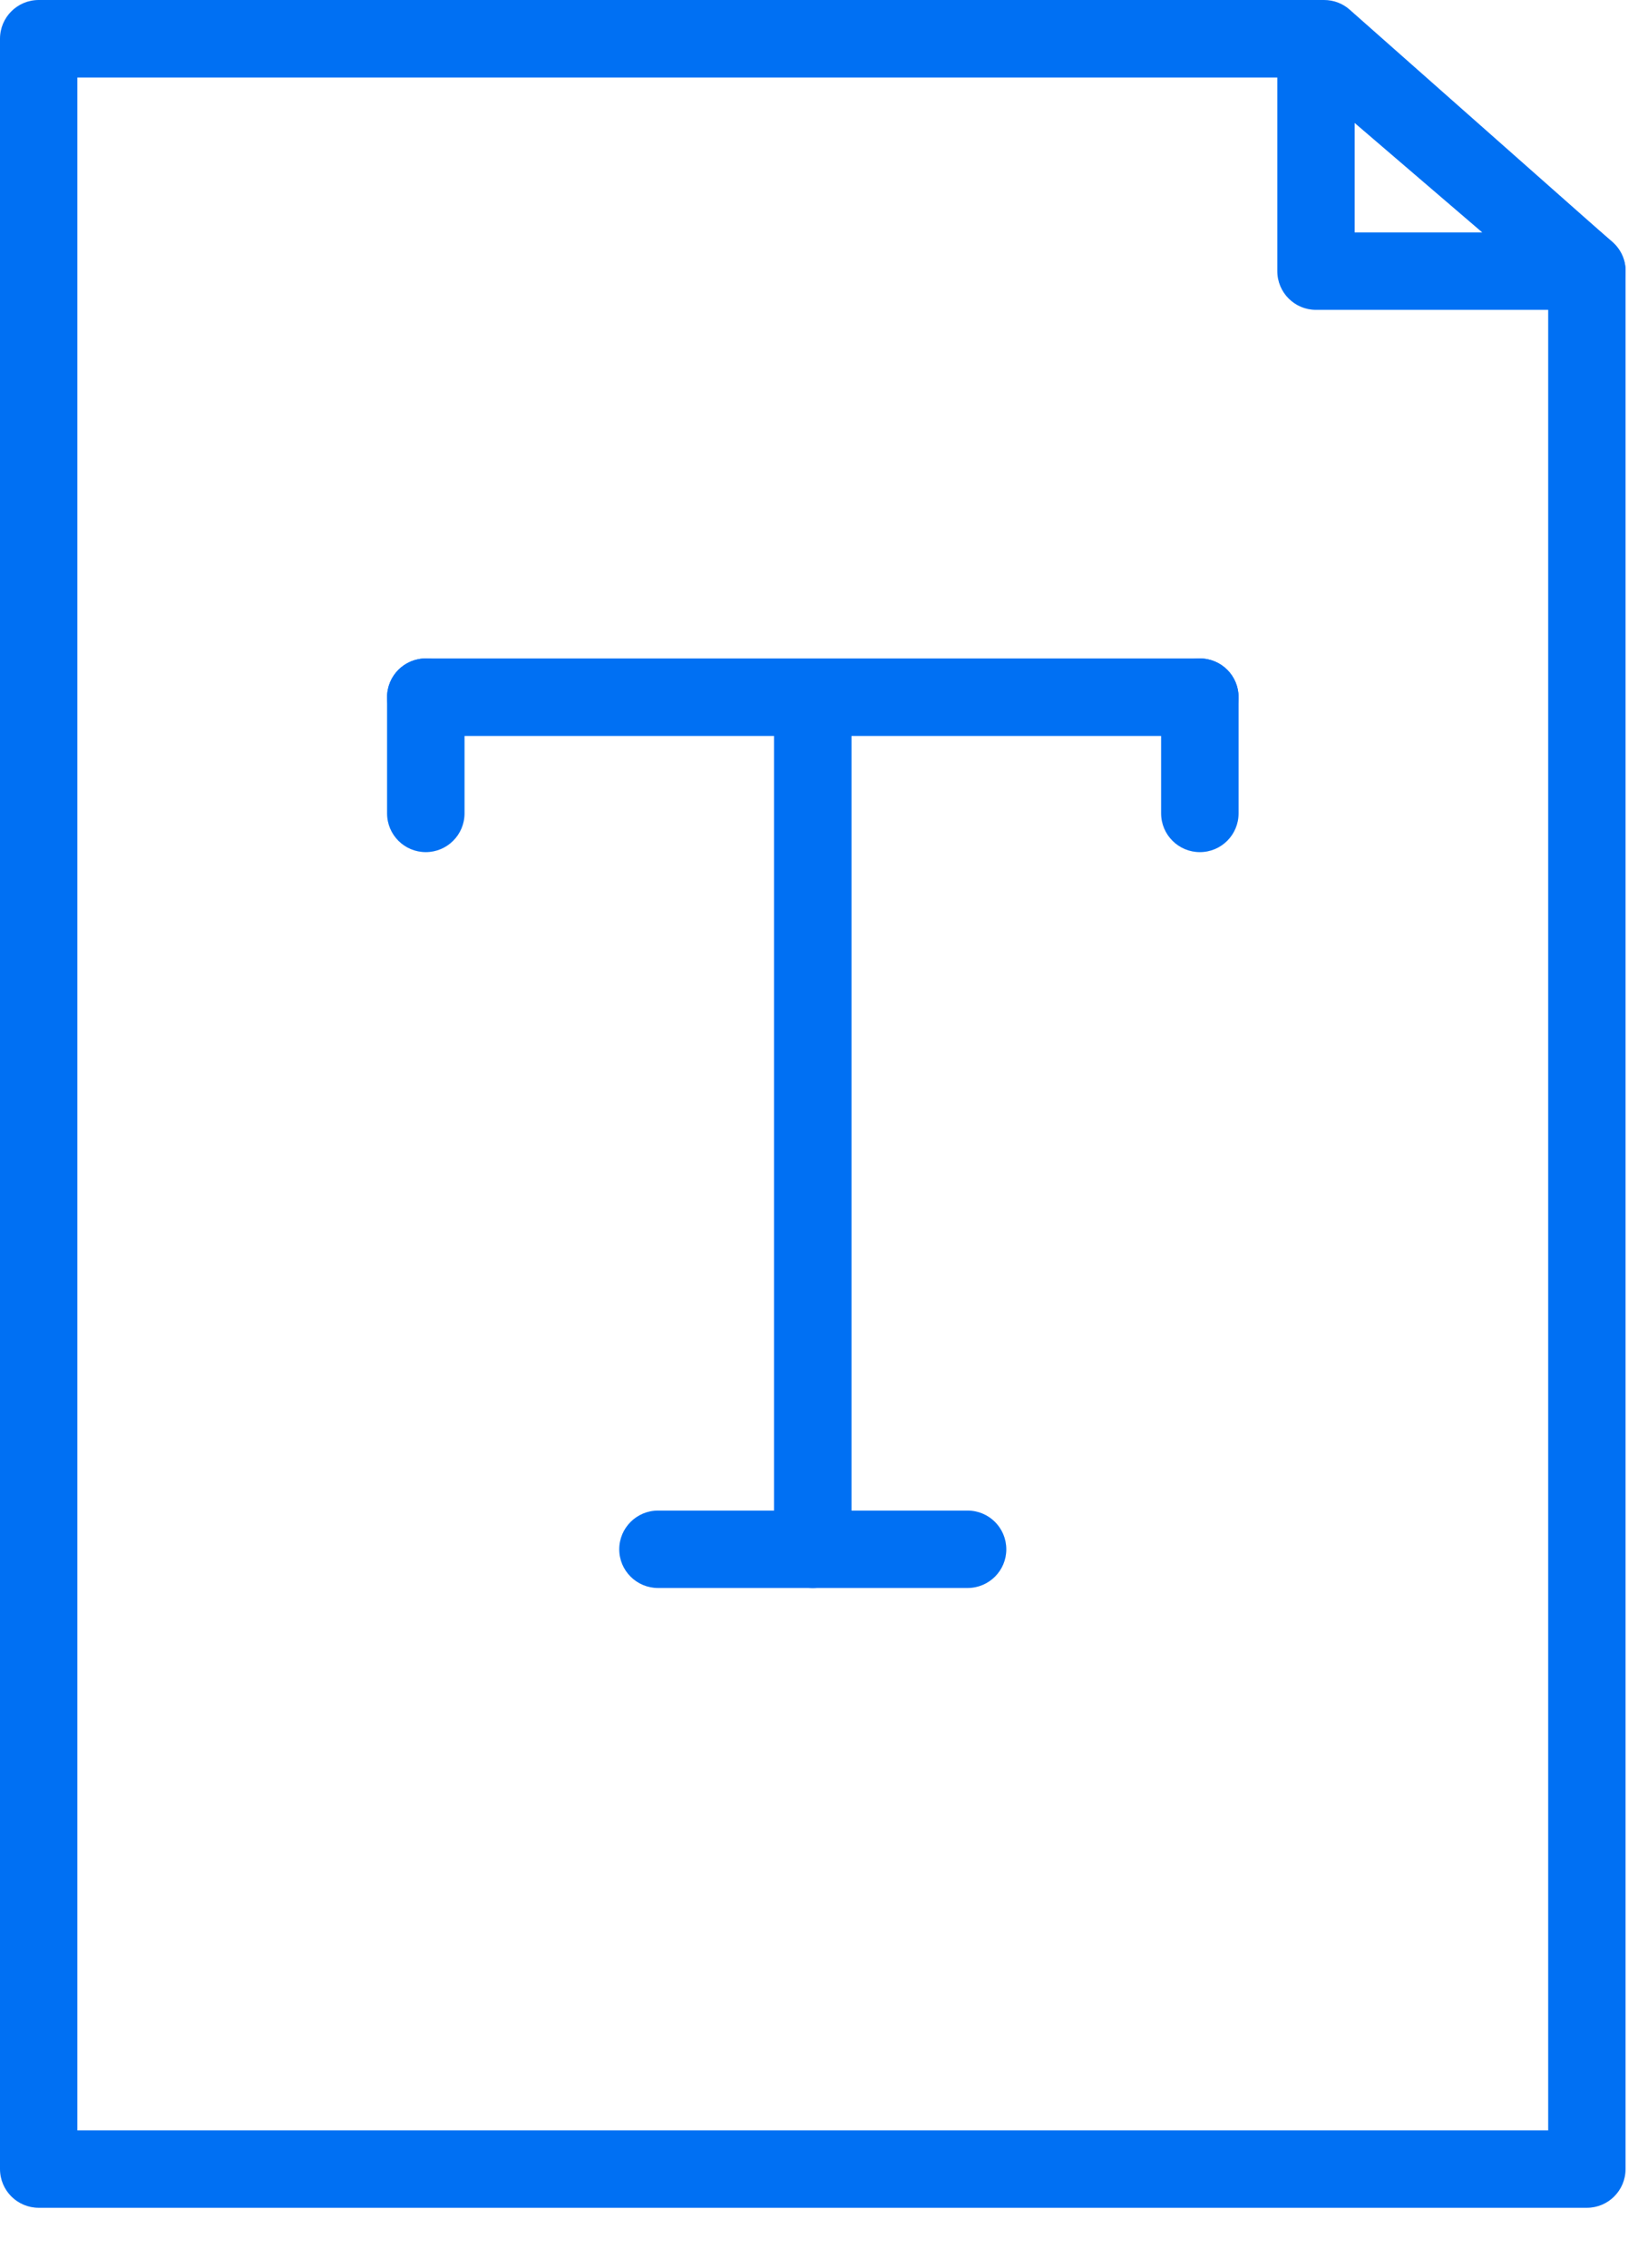 <svg width="16" height="22" viewBox="0 0 16 22" fill="none" xmlns="http://www.w3.org/2000/svg">
<path d="M15.655 2.349L13.104 0.094C13.036 0.033 12.947 0 12.855 0H0.376C0.168 0 0 0.168 0 0.376V21.043C0 21.251 0.168 21.419 0.376 21.419H15.407C15.614 21.419 15.782 21.251 15.782 21.043V2.63C15.783 2.523 15.736 2.42 15.655 2.349ZM15.031 20.668H0.751V0.752H12.713L15.031 2.8V20.668Z" fill="#0070F3"/>
<path d="M15.652 2.345L13.021 0.091C12.91 -0.005 12.753 -0.027 12.619 0.035C12.486 0.096 12.401 0.229 12.401 0.376V2.63C12.401 2.838 12.569 3.006 12.776 3.006H15.407C15.564 3.006 15.704 2.908 15.759 2.761C15.814 2.613 15.771 2.448 15.652 2.345ZM13.152 2.255V1.193L14.391 2.255H13.152Z" fill="#0070F3"/>
<path d="M9.394 14.655H6.388C6.181 14.655 6.012 14.823 6.012 15.031C6.012 15.238 6.181 15.406 6.388 15.406H9.394C9.602 15.406 9.77 15.238 9.77 15.031C9.77 14.823 9.602 14.655 9.394 14.655Z" fill="#0070F3"/>
<path d="M11.649 6.388H4.134C3.926 6.388 3.758 6.556 3.758 6.764C3.758 6.972 3.926 7.14 4.134 7.14H11.649C11.857 7.14 12.025 6.972 12.025 6.764C12.025 6.556 11.857 6.388 11.649 6.388Z" fill="#0070F3"/>
<path d="M7.891 6.764C7.684 6.764 7.515 6.932 7.515 7.14V15.031C7.515 15.239 7.684 15.407 7.891 15.407C8.099 15.407 8.267 15.239 8.267 15.031V7.14C8.267 6.932 8.099 6.764 7.891 6.764Z" fill="#0070F3"/>
<path d="M4.134 6.388C3.926 6.388 3.758 6.556 3.758 6.764V7.891C3.758 8.099 3.926 8.267 4.134 8.267C4.341 8.267 4.51 8.099 4.51 7.891V6.764C4.51 6.556 4.341 6.388 4.134 6.388Z" fill="#0070F3"/>
<path d="M11.649 6.388C11.442 6.388 11.273 6.556 11.273 6.764V7.891C11.273 8.099 11.442 8.267 11.649 8.267C11.857 8.267 12.025 8.099 12.025 7.891V6.764C12.025 6.556 11.857 6.388 11.649 6.388Z" fill="#0070F3"/>
</svg>
